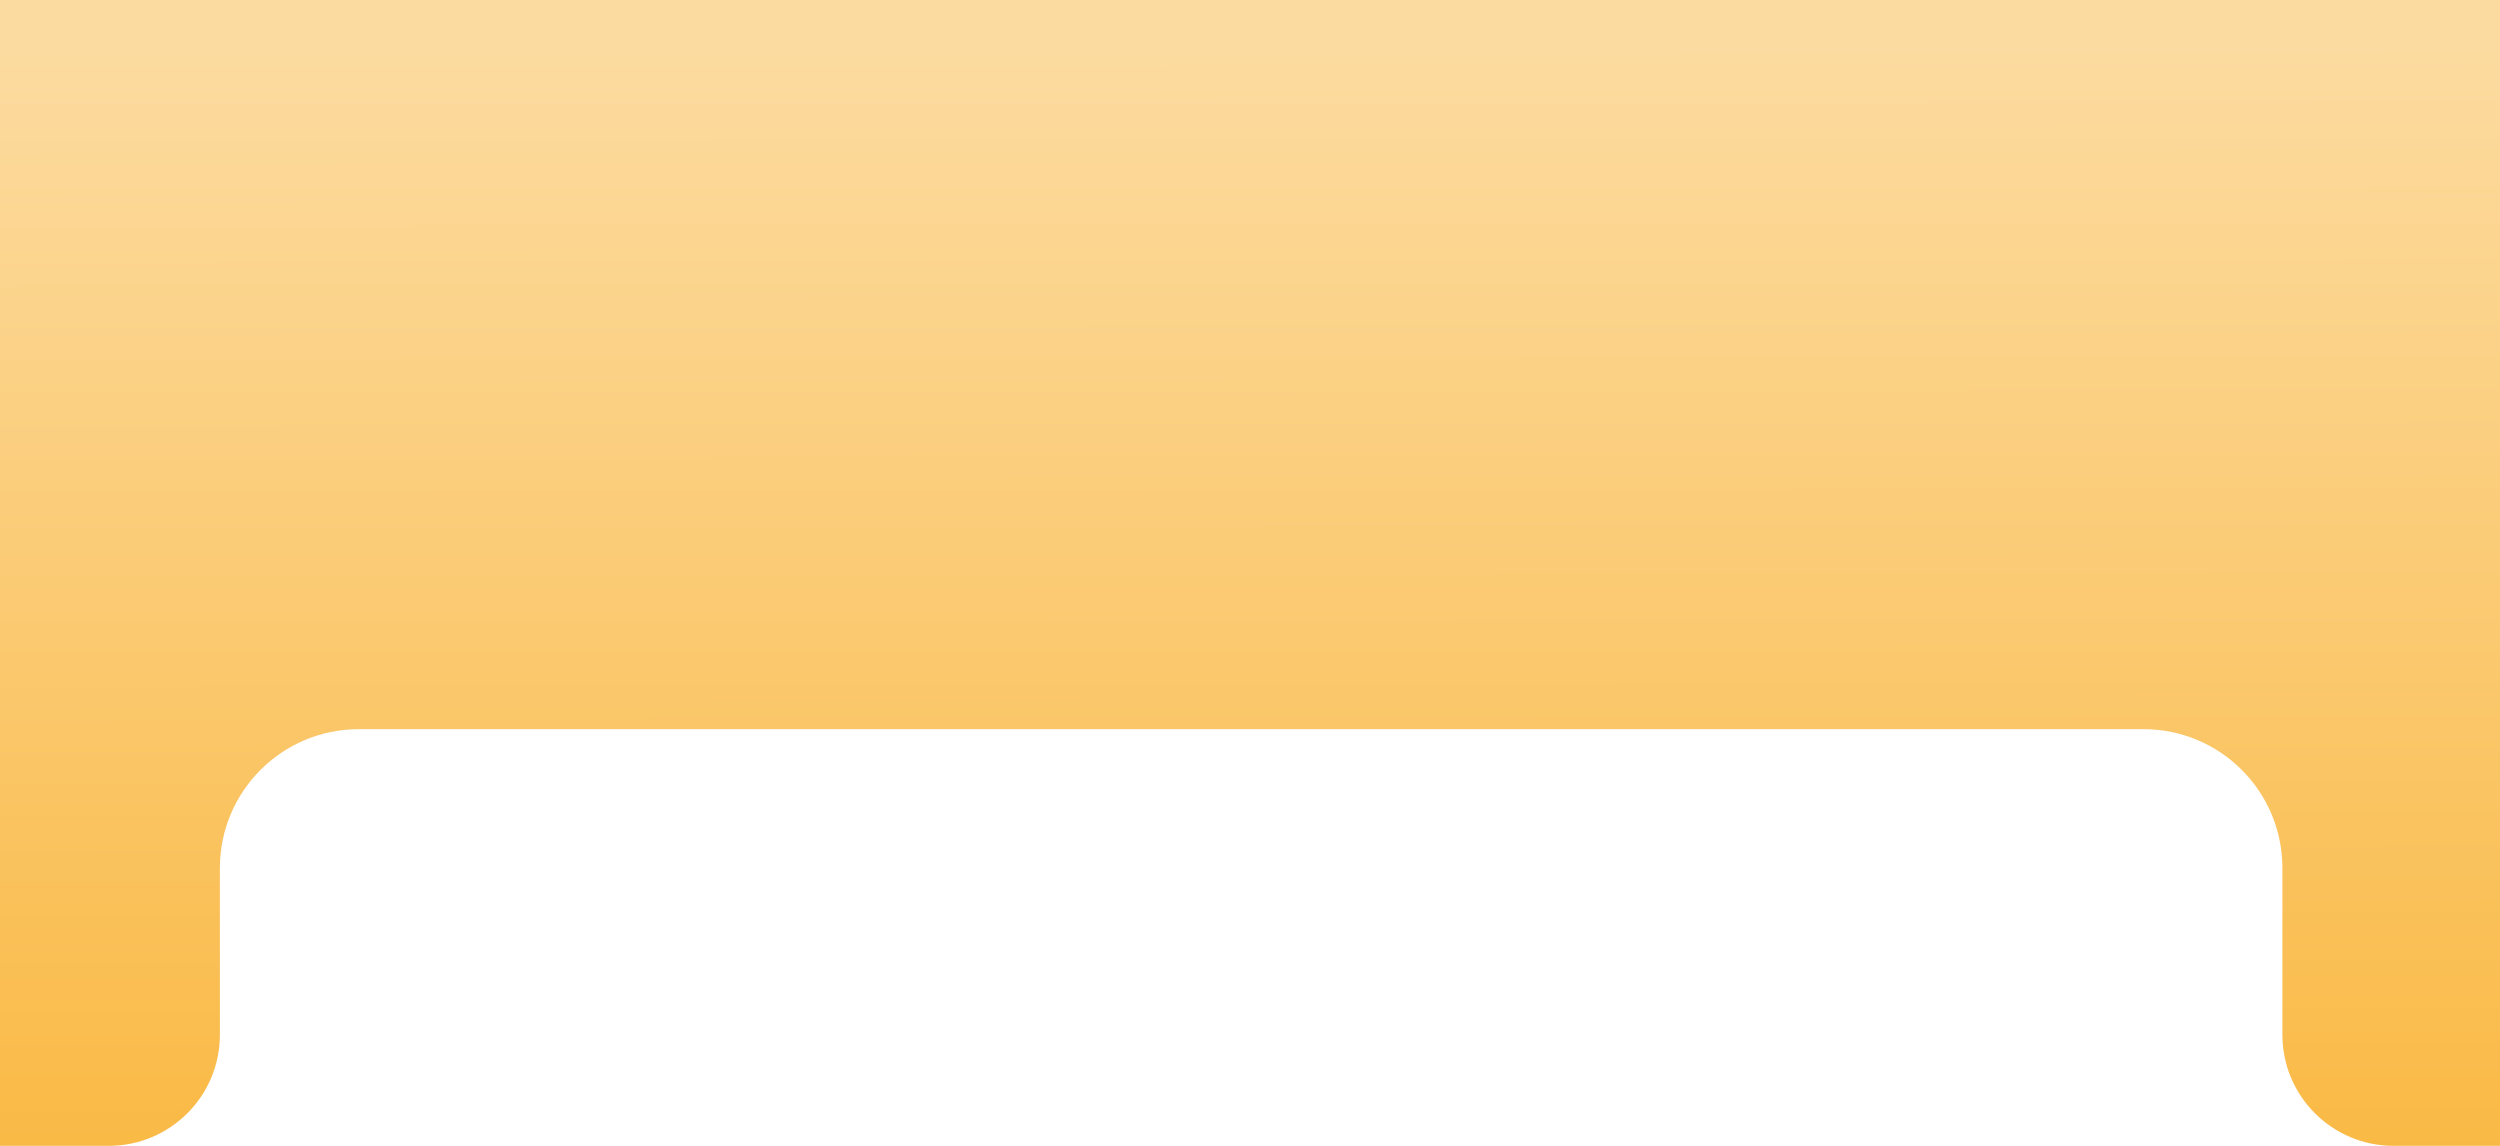 <svg width="360" height="165" viewBox="0 0 360 165" fill="none" xmlns="http://www.w3.org/2000/svg">
<path fill-rule="evenodd" clip-rule="evenodd" d="M-21 -6C-29.837 -6 -37 1.163 -37 10V149C-37 157.837 -29.837 165 -21 165H15.664C24.501 165 31.664 157.837 31.664 149V125C31.664 113.954 40.618 105 51.664 105H308.664C319.71 105 328.664 113.954 328.664 125V149C328.664 157.837 335.828 165 344.664 165H380.664C389.501 165 396.664 157.837 396.664 149V10C396.664 1.163 389.501 -6 380.664 -6H-21Z" fill="url(#paint0_linear_8410_9089)"/>
<defs>
<linearGradient id="paint0_linear_8410_9089" x1="153.358" y1="-6" x2="153.727" y2="255.999" gradientUnits="userSpaceOnUse">
<stop offset="0.05" stop-color="#FCDBA0"/>
<stop offset="1" stop-color="#F8A611"/>
</linearGradient>
</defs>
</svg>
